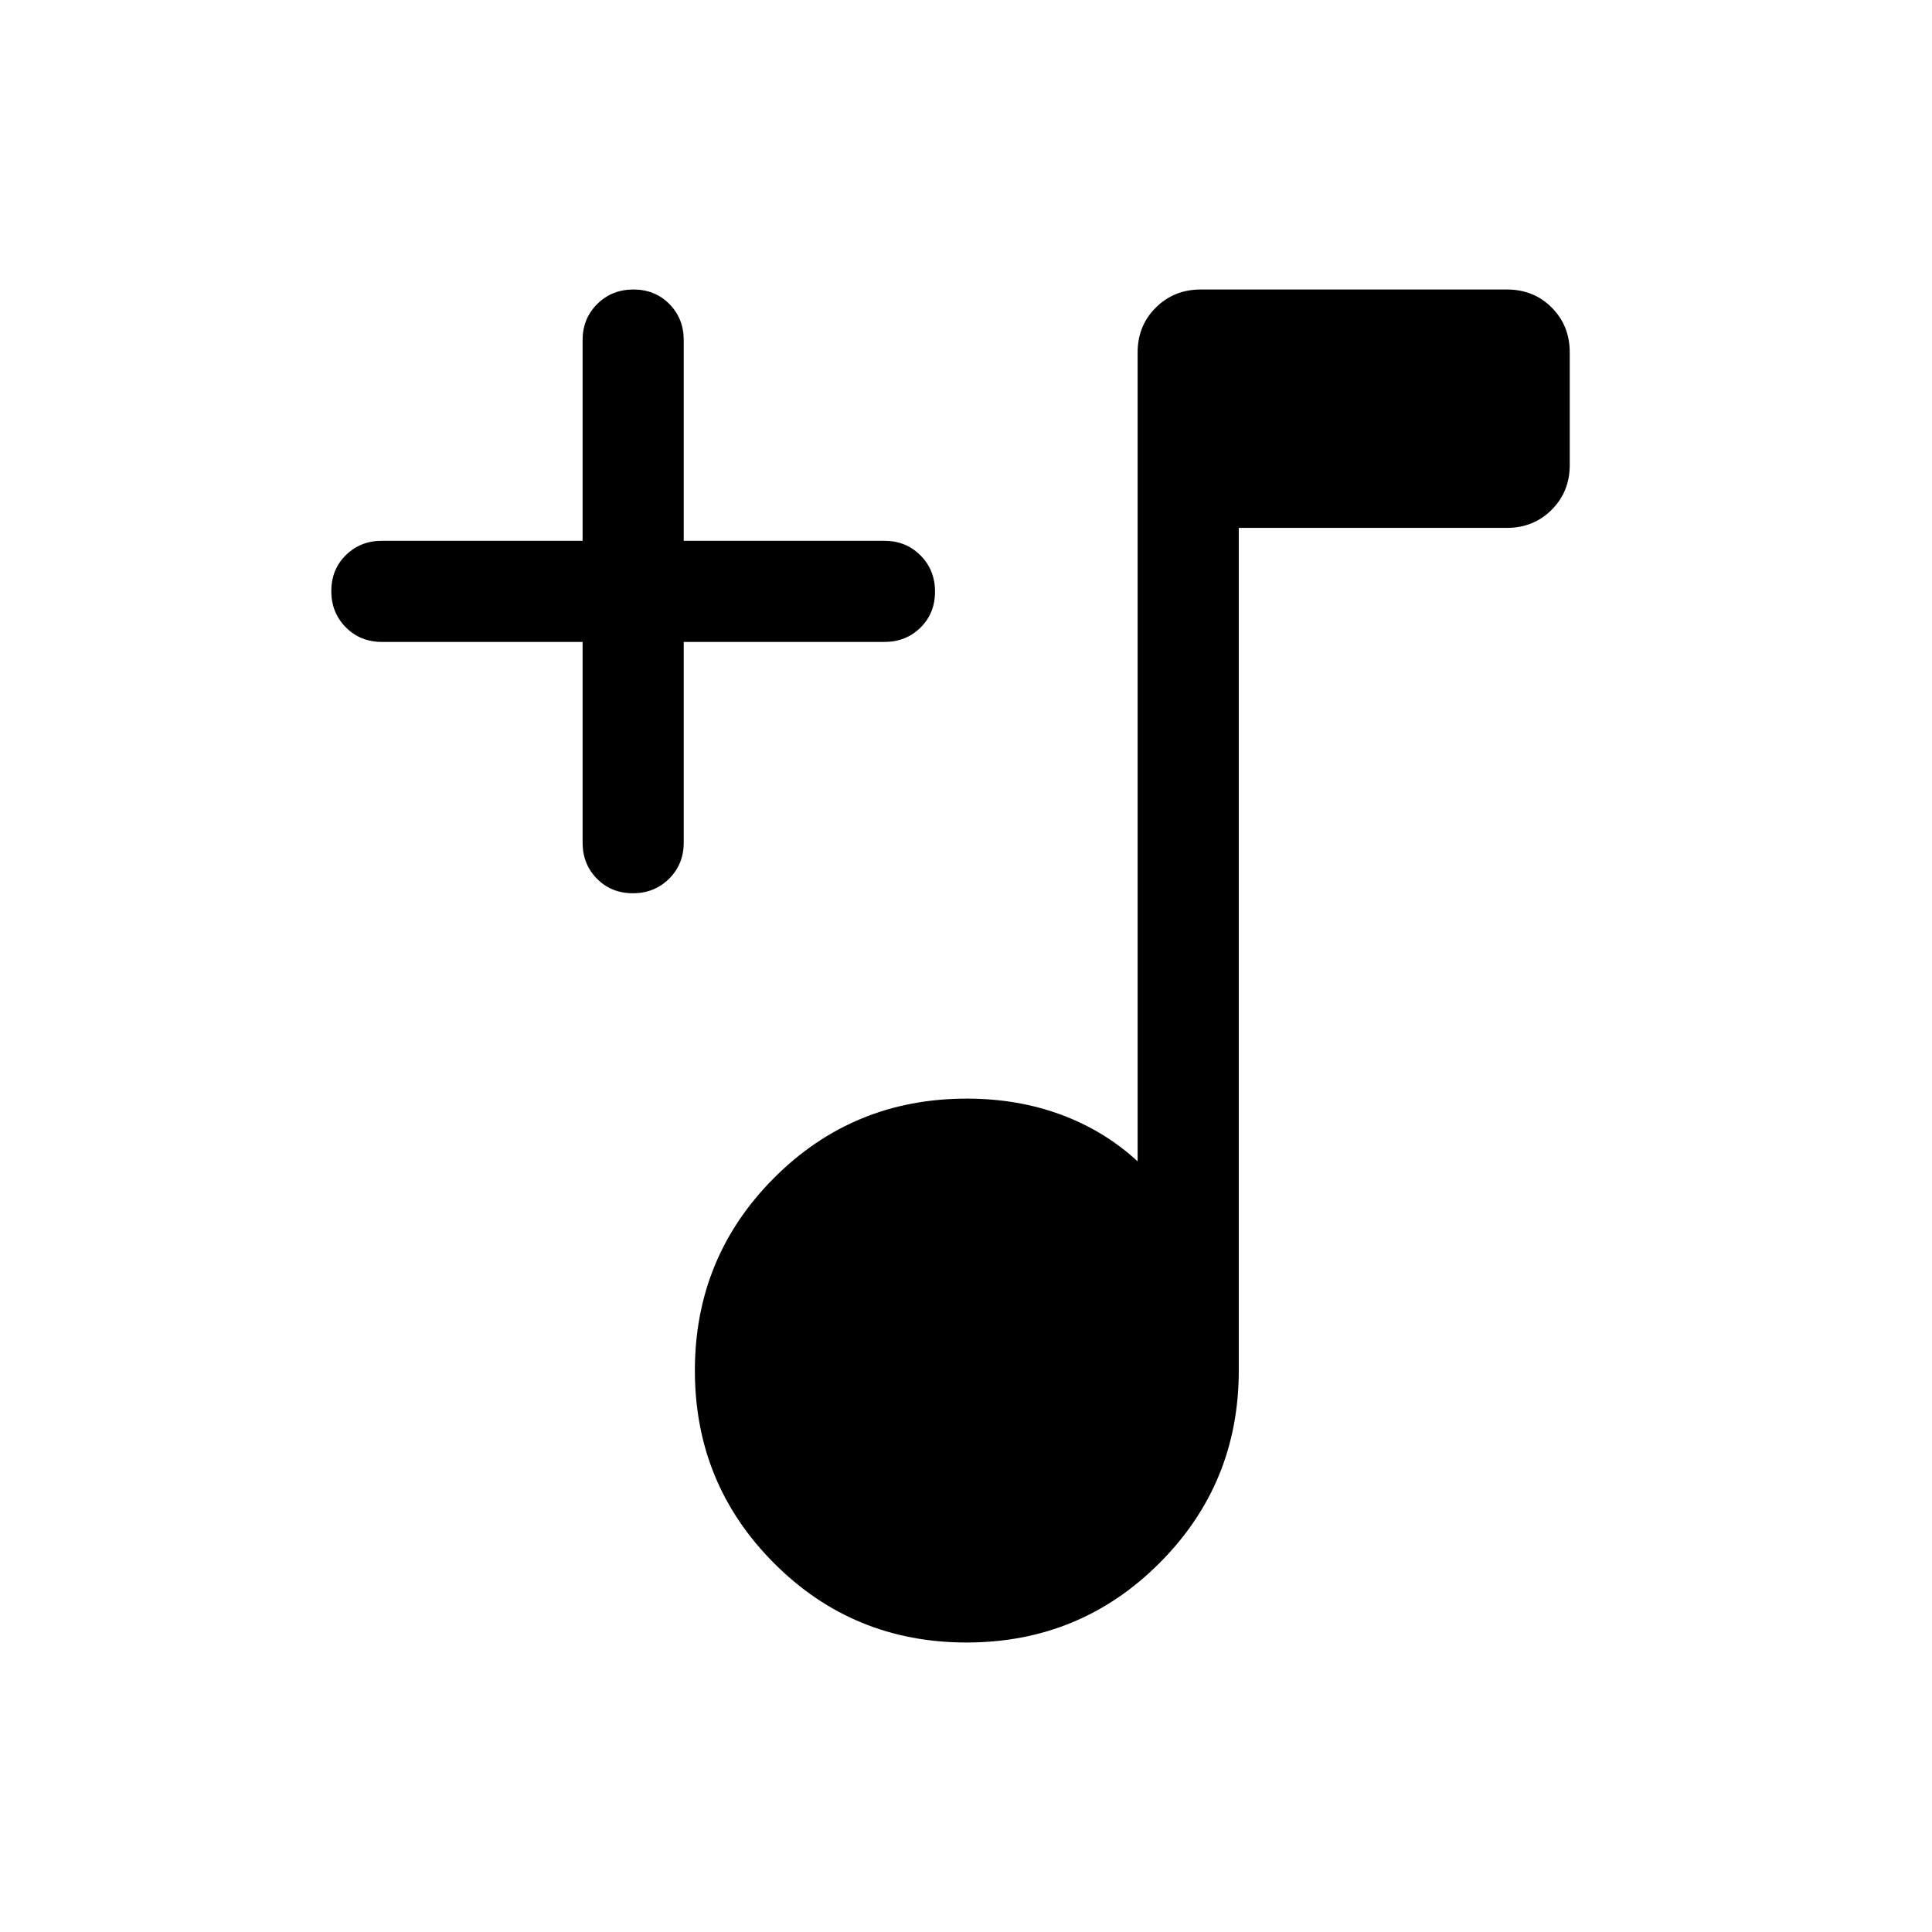 <svg xmlns="http://www.w3.org/2000/svg" height="40" viewBox="0 -960 960 960" width="40"><path d="M480.28-143.85q-56.39 0-95.69-39.43-39.31-39.43-39.31-95.69 0-56.27 39.32-95.7t95.81-39.43q25.31 0 46.87 8 21.57 8 38 23.18v-401.95q0-13.3 9.04-22.29 9.04-8.99 22.4-8.99h152.03q13.36 0 22.3 8.99 8.95 8.99 8.95 22.29v55.9q0 13.29-8.99 22.28-9 9-22.29 9H615.54v418.72q0 56.26-39.44 95.69-39.43 39.43-95.82 39.43ZM289.49-641.03h-99.75q-10.68 0-17.9-7.26-7.22-7.26-7.22-18 0-10.73 7.22-17.86 7.22-7.13 17.9-7.13h99.75v-99.74q0-10.68 7.26-17.91 7.26-7.22 18-7.22t17.86 7.22q7.13 7.23 7.13 17.91v99.74h99.75q10.68 0 17.9 7.26 7.22 7.27 7.22 18 0 10.74-7.22 17.87-7.22 7.12-17.9 7.12h-99.75v99.75q0 10.68-7.26 17.9-7.26 7.23-18 7.23t-17.86-7.23q-7.13-7.22-7.13-17.9v-99.75Z"/></svg>